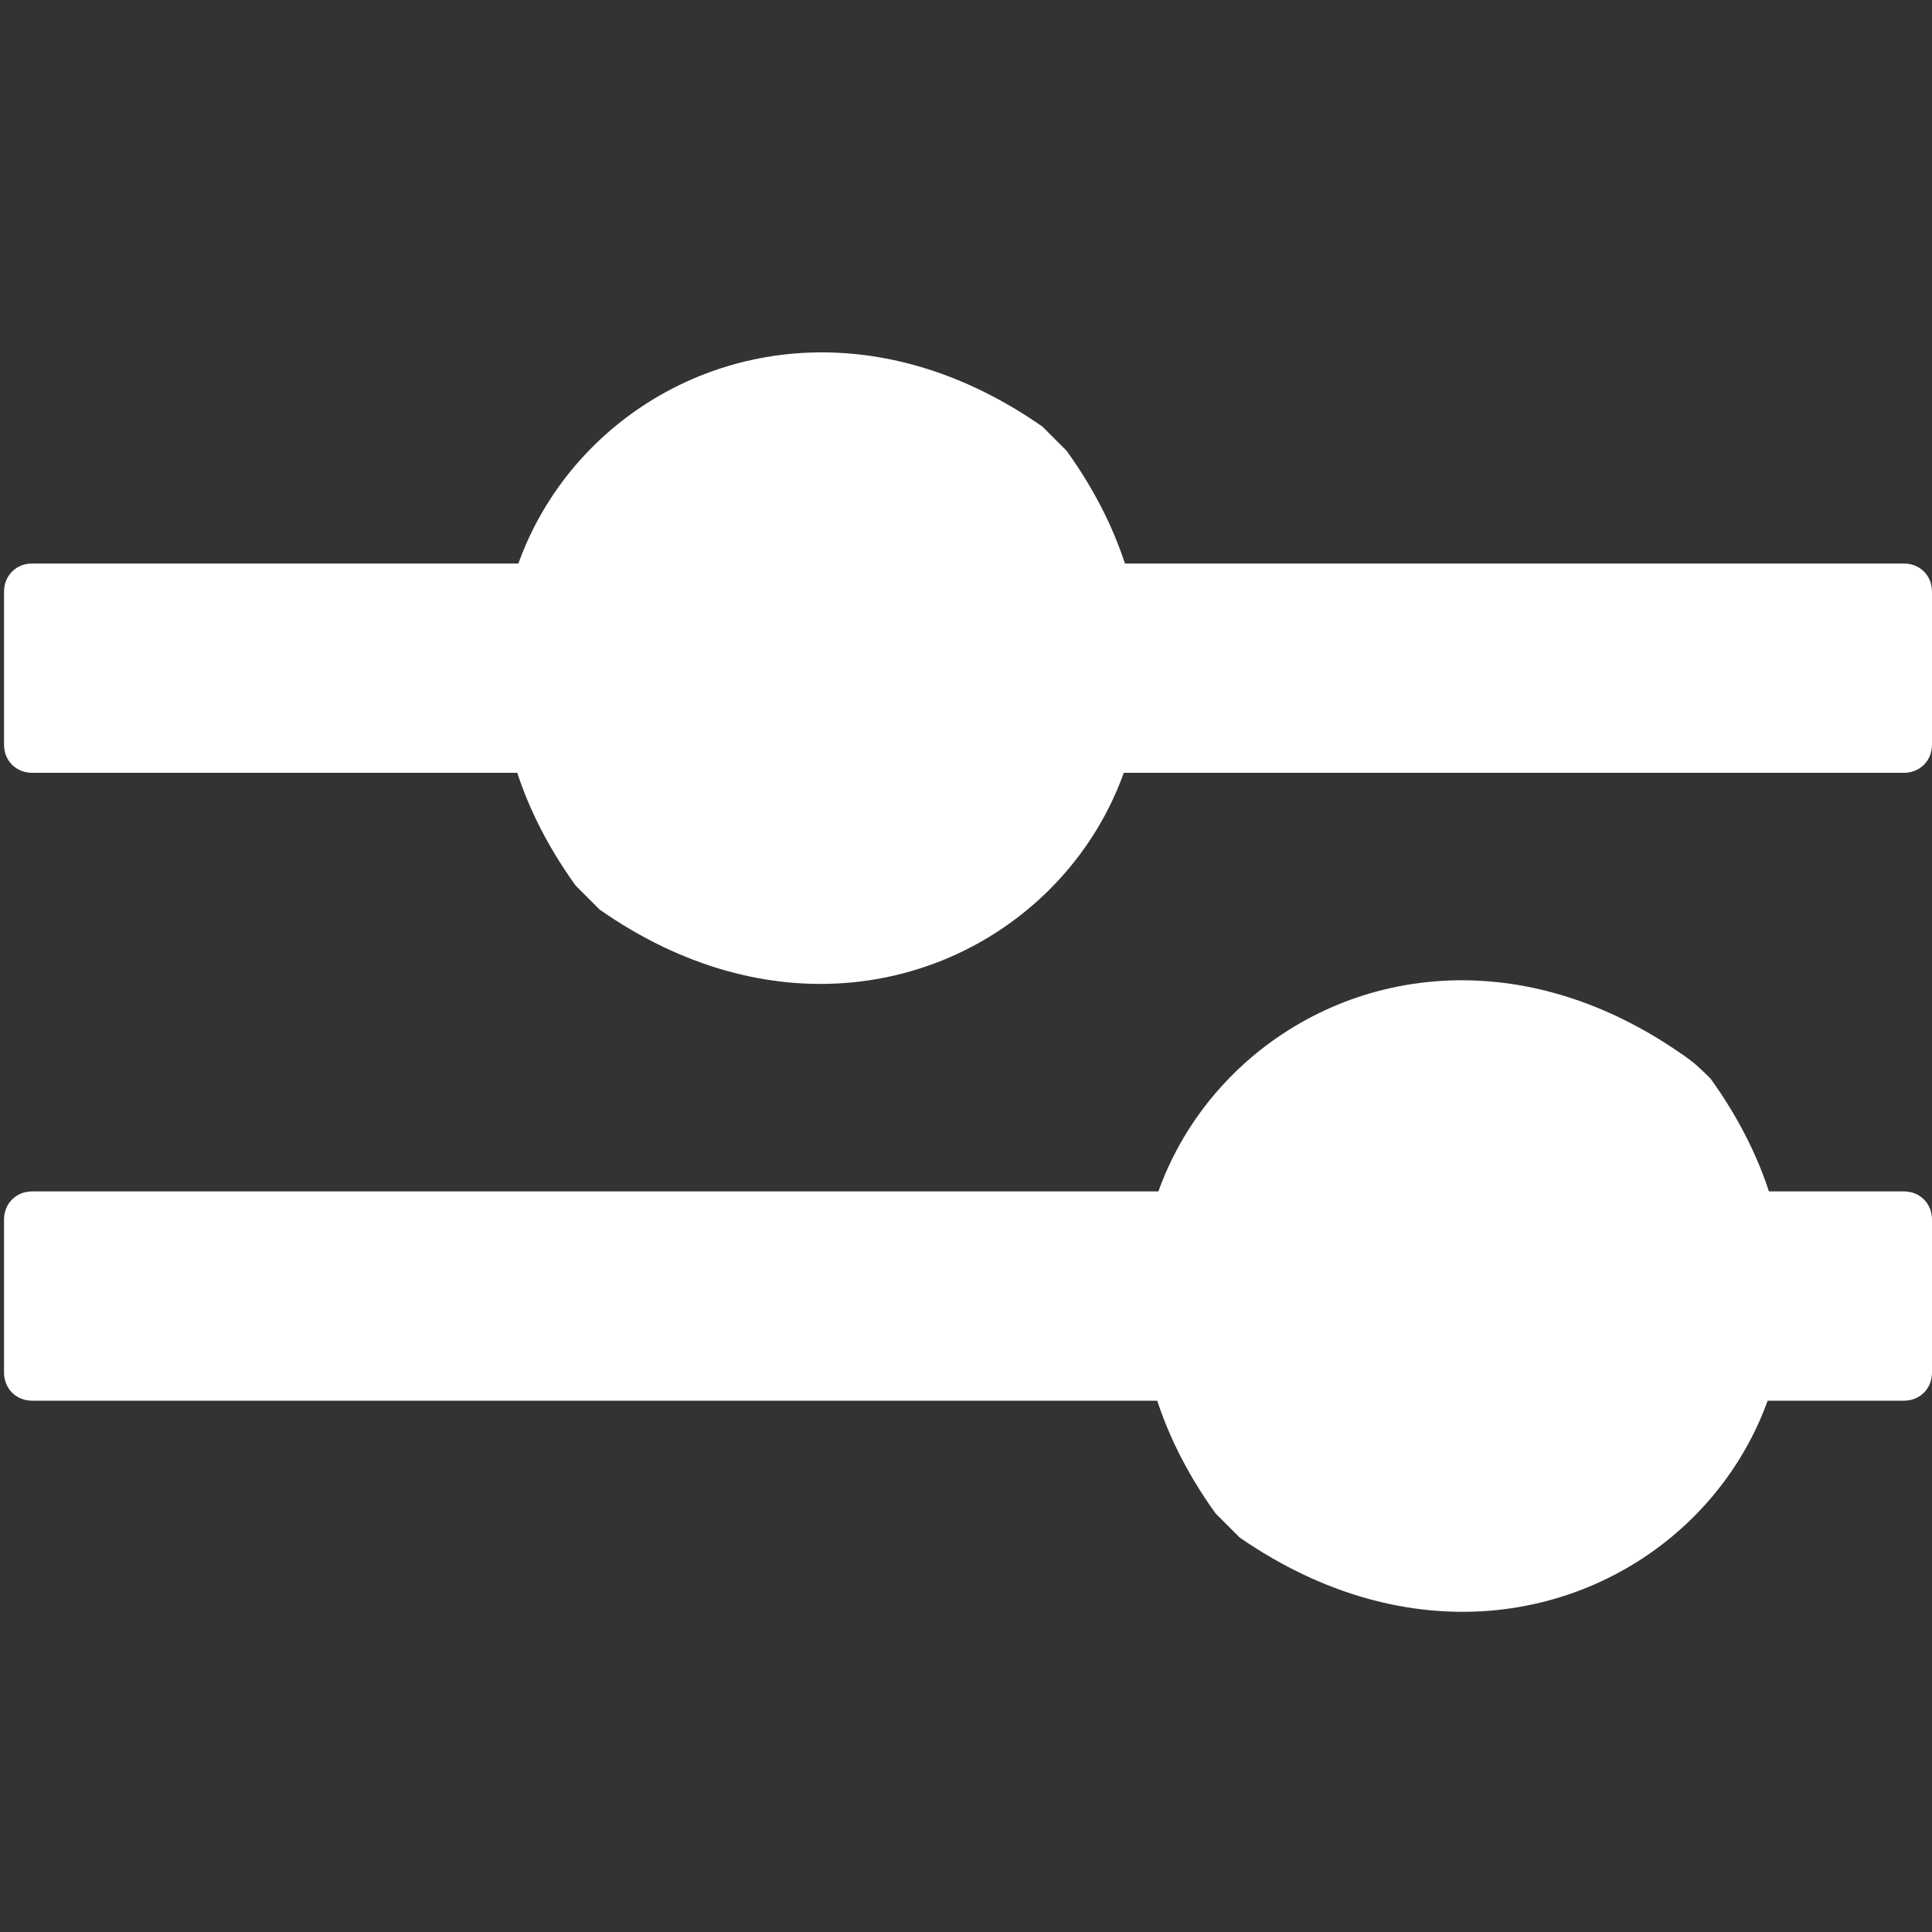 <?xml version="1.0" encoding="utf-8"?>
<!-- Generator: Adobe Illustrator 18.0.0, SVG Export Plug-In . SVG Version: 6.00 Build 0)  -->
<!DOCTYPE svg PUBLIC "-//W3C//DTD SVG 1.1//EN" "http://www.w3.org/Graphics/SVG/1.1/DTD/svg11.dtd">
<svg version="1.1" id="Layer_1" xmlns="http://www.w3.org/2000/svg" xmlns:xlink="http://www.w3.org/1999/xlink" x="0px" y="0px"
	 viewBox="0 0 48 48" enable-background="new 0 0 48 48" xml:space="preserve">
<rect x="0" y="0" width="48" height="48" fill="#333333" stroke="none"/>
<g>
	<path fill="#FFFFFF" d="M47.3,34.8H0.8c-0.4,0-0.7-0.3-0.7-0.7v-3.8c0-0.4,0.3-0.7,0.7-0.7h46.5c0.4,0,0.7,0.3,0.7,0.7v3.8
		C48,34.5,47.7,34.8,47.3,34.8z"/>
	<path fill="#FFFFFF" d="M42.5,26.8C48.4,35,39.2,44,30.8,38.2c-0.2-0.2-0.4-0.4-0.6-0.6c-5.9-8.2,3.3-17.2,11.6-11.4
		C42.1,26.4,42.3,26.6,42.5,26.8z"/>
	<path fill="#FFFFFF" d="M47.3,19.2H0.8c-0.4,0-0.7-0.3-0.7-0.7v-3.8c0-0.4,0.3-0.7,0.7-0.7h46.5c0.4,0,0.7,0.3,0.7,0.7v3.8
		C48,18.9,47.7,19.2,47.3,19.2z"/>
	<path fill="#FFFFFF" d="M26.5,11.2c5.9,8.2-3.3,17.2-11.6,11.4c-0.2-0.2-0.4-0.4-0.6-0.6c-5.9-8.2,3.3-17.2,11.6-11.4
		C26.1,10.8,26.3,11,26.5,11.2z"/>
</g>
</svg>

